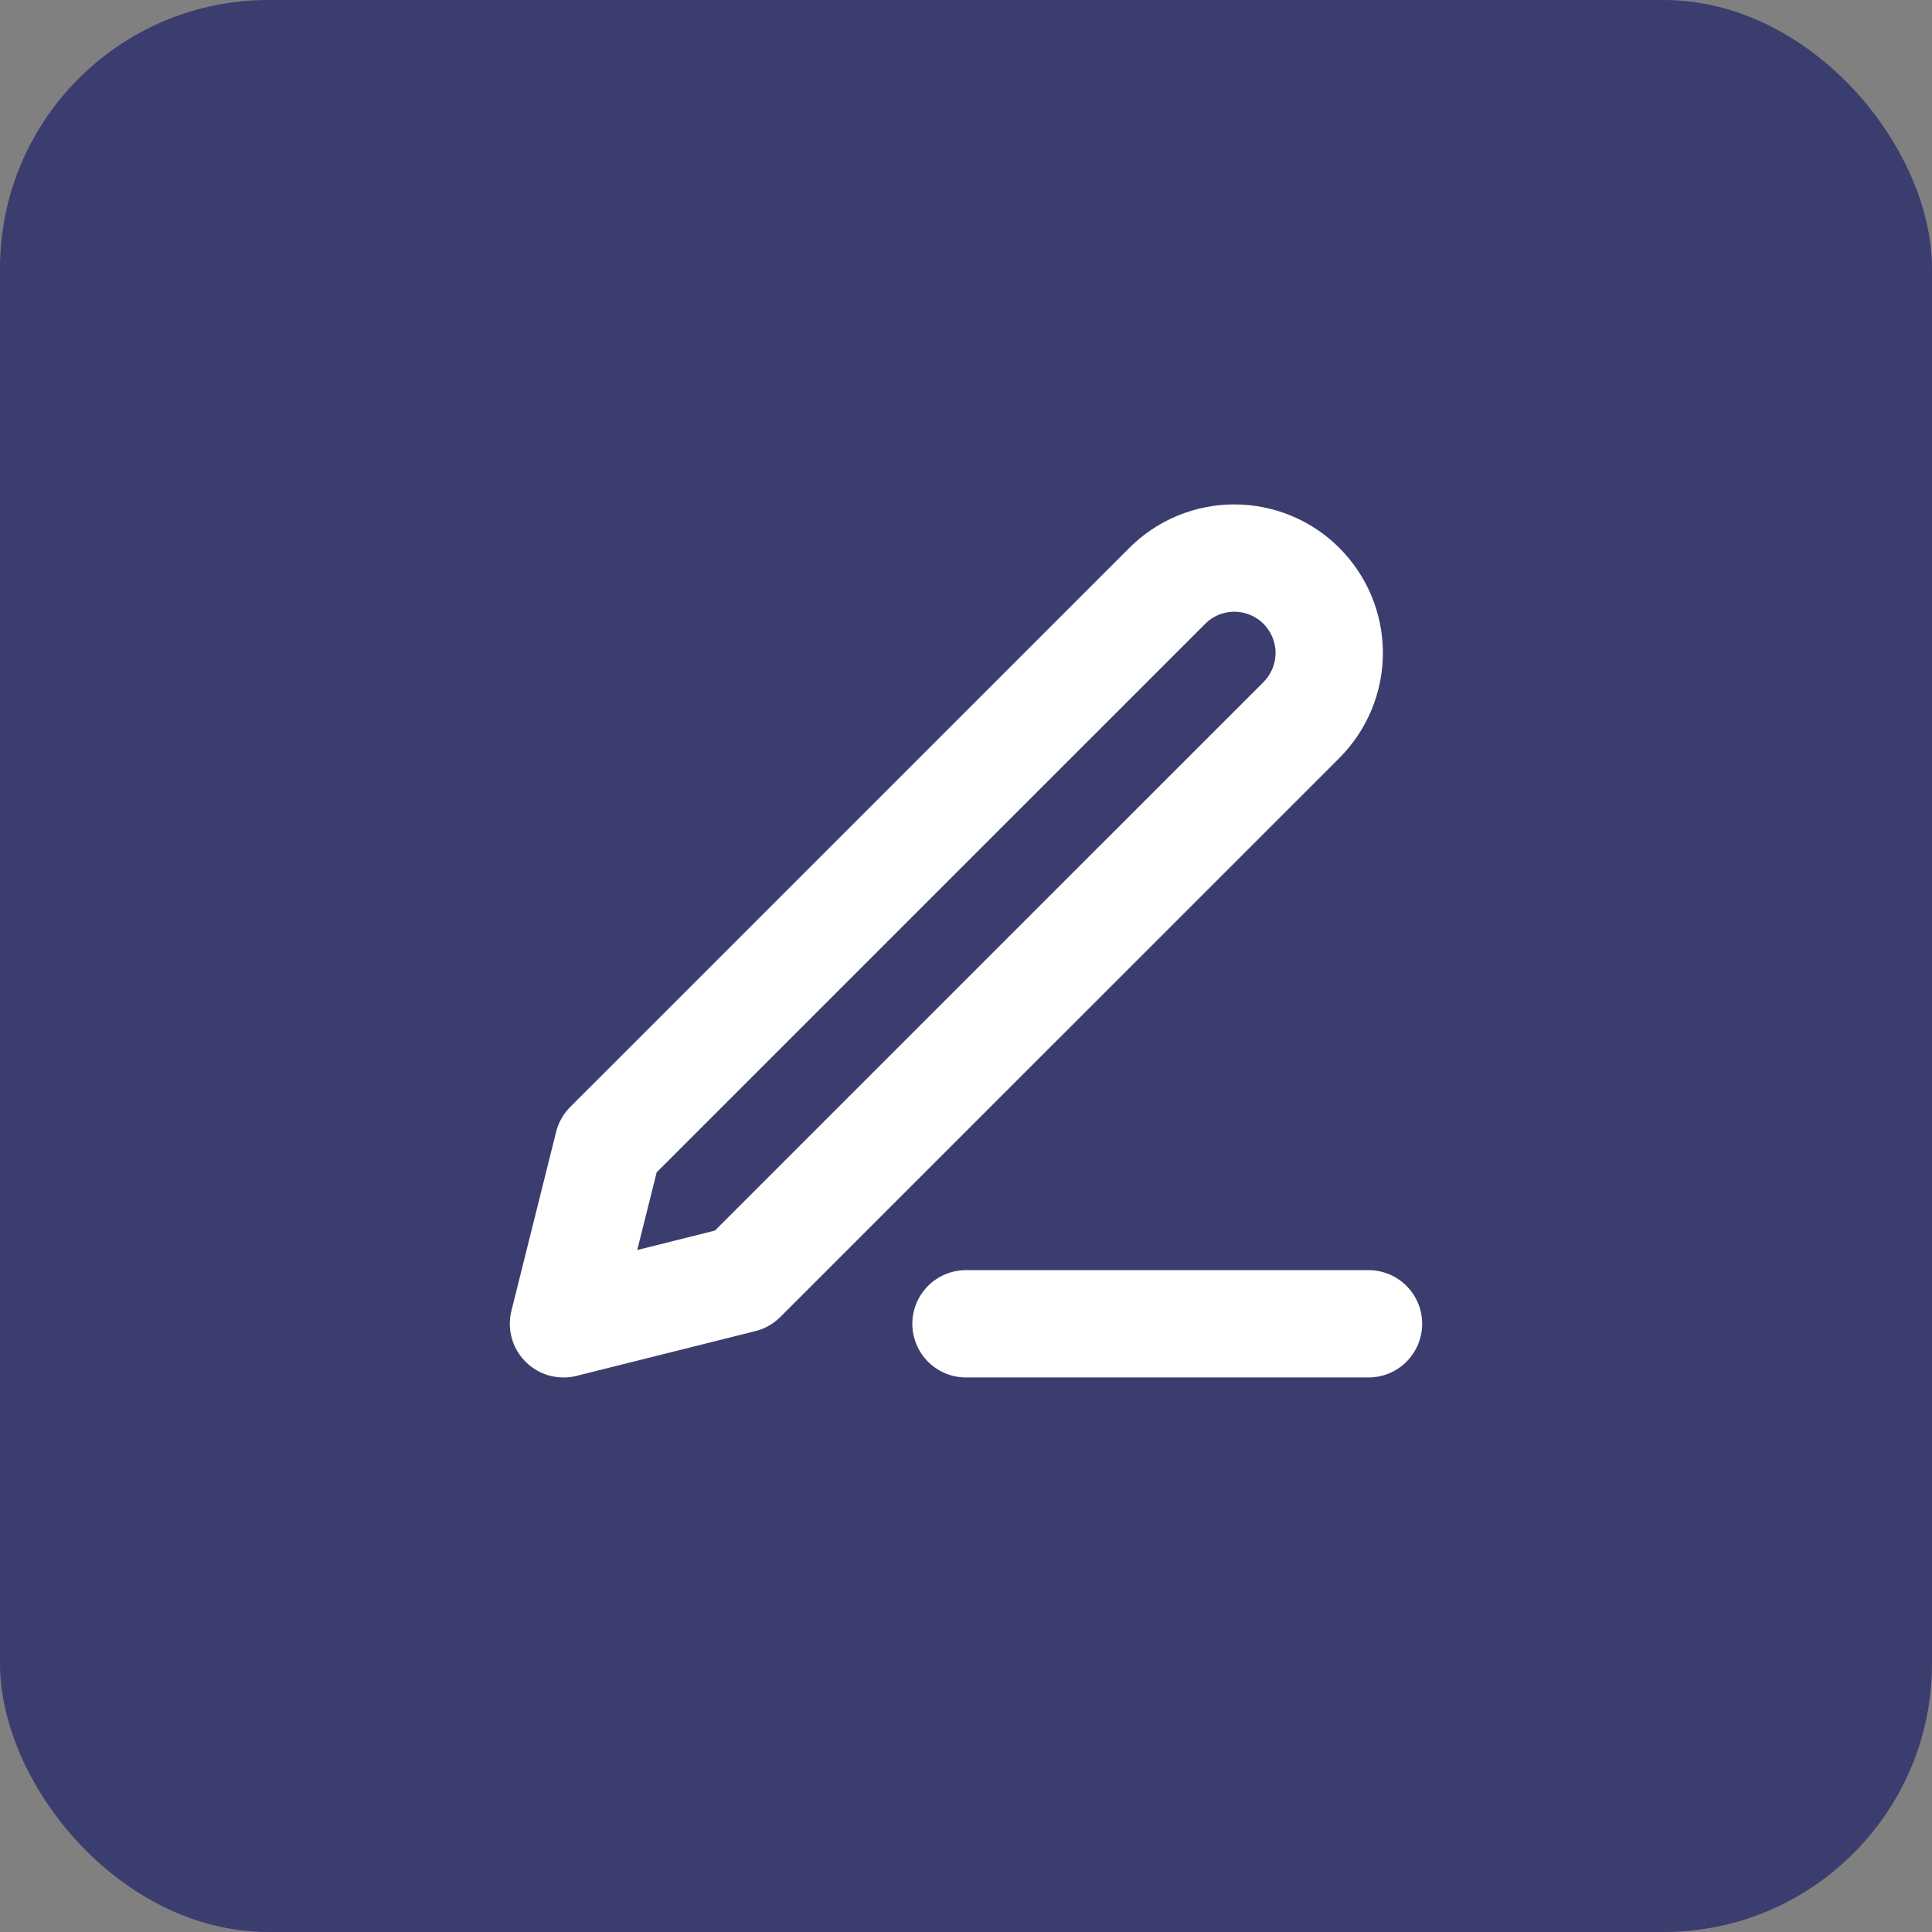 <svg width="36" height="36" viewBox="0 0 36 36" fill="none" xmlns="http://www.w3.org/2000/svg">
<rect x="0" y="0" width="36" height="36" fill="#808080" stroke="none"/>
<rect width="36" height="36" rx="5" fill="#3C3D6F"/>
<path d="M18 24.667H25.5" stroke="white" stroke-width="2" stroke-linecap="round" stroke-linejoin="round"/>
<path d="M21.75 10.917C22.081 10.585 22.531 10.399 23 10.399C23.232 10.399 23.462 10.445 23.677 10.534C23.891 10.622 24.086 10.752 24.25 10.917C24.414 11.081 24.544 11.276 24.633 11.49C24.722 11.705 24.768 11.934 24.768 12.167C24.768 12.399 24.722 12.629 24.633 12.843C24.544 13.058 24.414 13.252 24.25 13.417L13.833 23.833L10.5 24.667L11.333 21.333L21.75 10.917Z" stroke="white" stroke-width="2" stroke-linecap="round" stroke-linejoin="round"/>
</svg>
